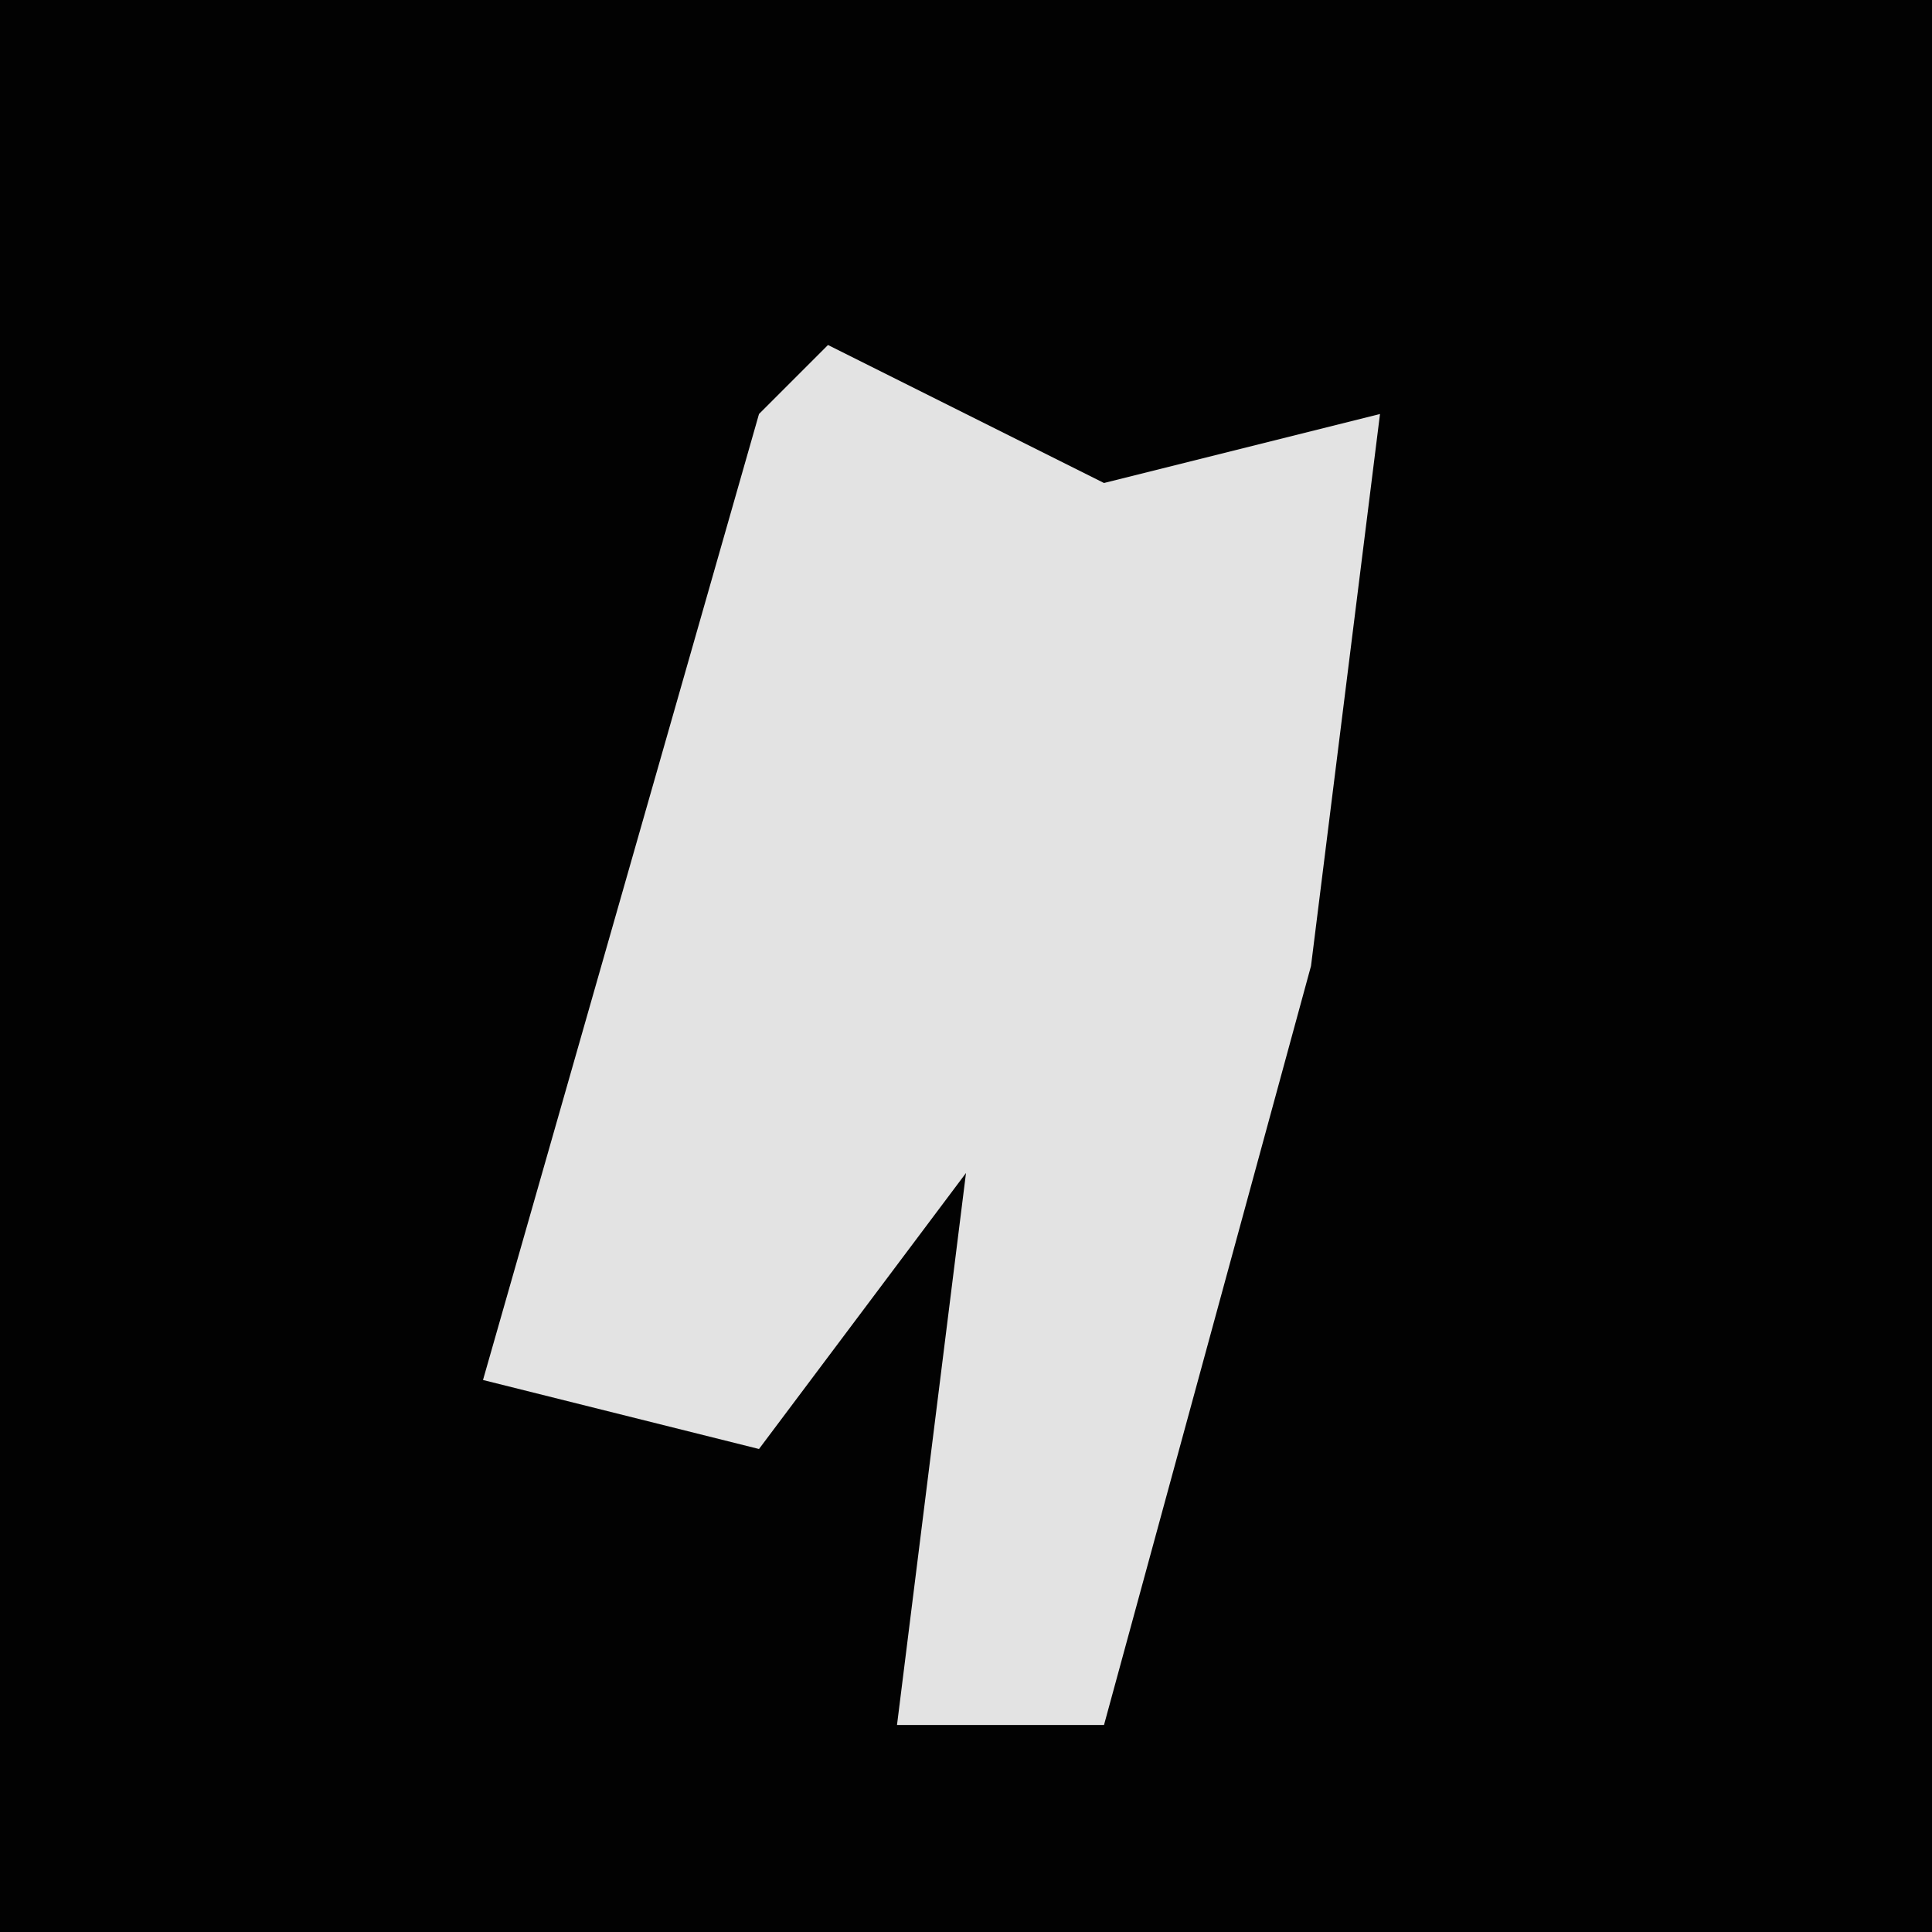 <?xml version="1.0" encoding="UTF-8"?>
<svg version="1.1" xmlns="http://www.w3.org/2000/svg" width="28" height="28">
<path d="M0,0 L28,0 L28,28 L0,28 Z " fill="#020202" transform="translate(0,0)"/>
<path d="M0,0 L4,2 L8,1 L7,9 L4,20 L1,20 L2,12 L-1,16 L-5,15 L-1,1 Z " fill="#E3E3E3" transform="translate(12,5)"/>
</svg>
